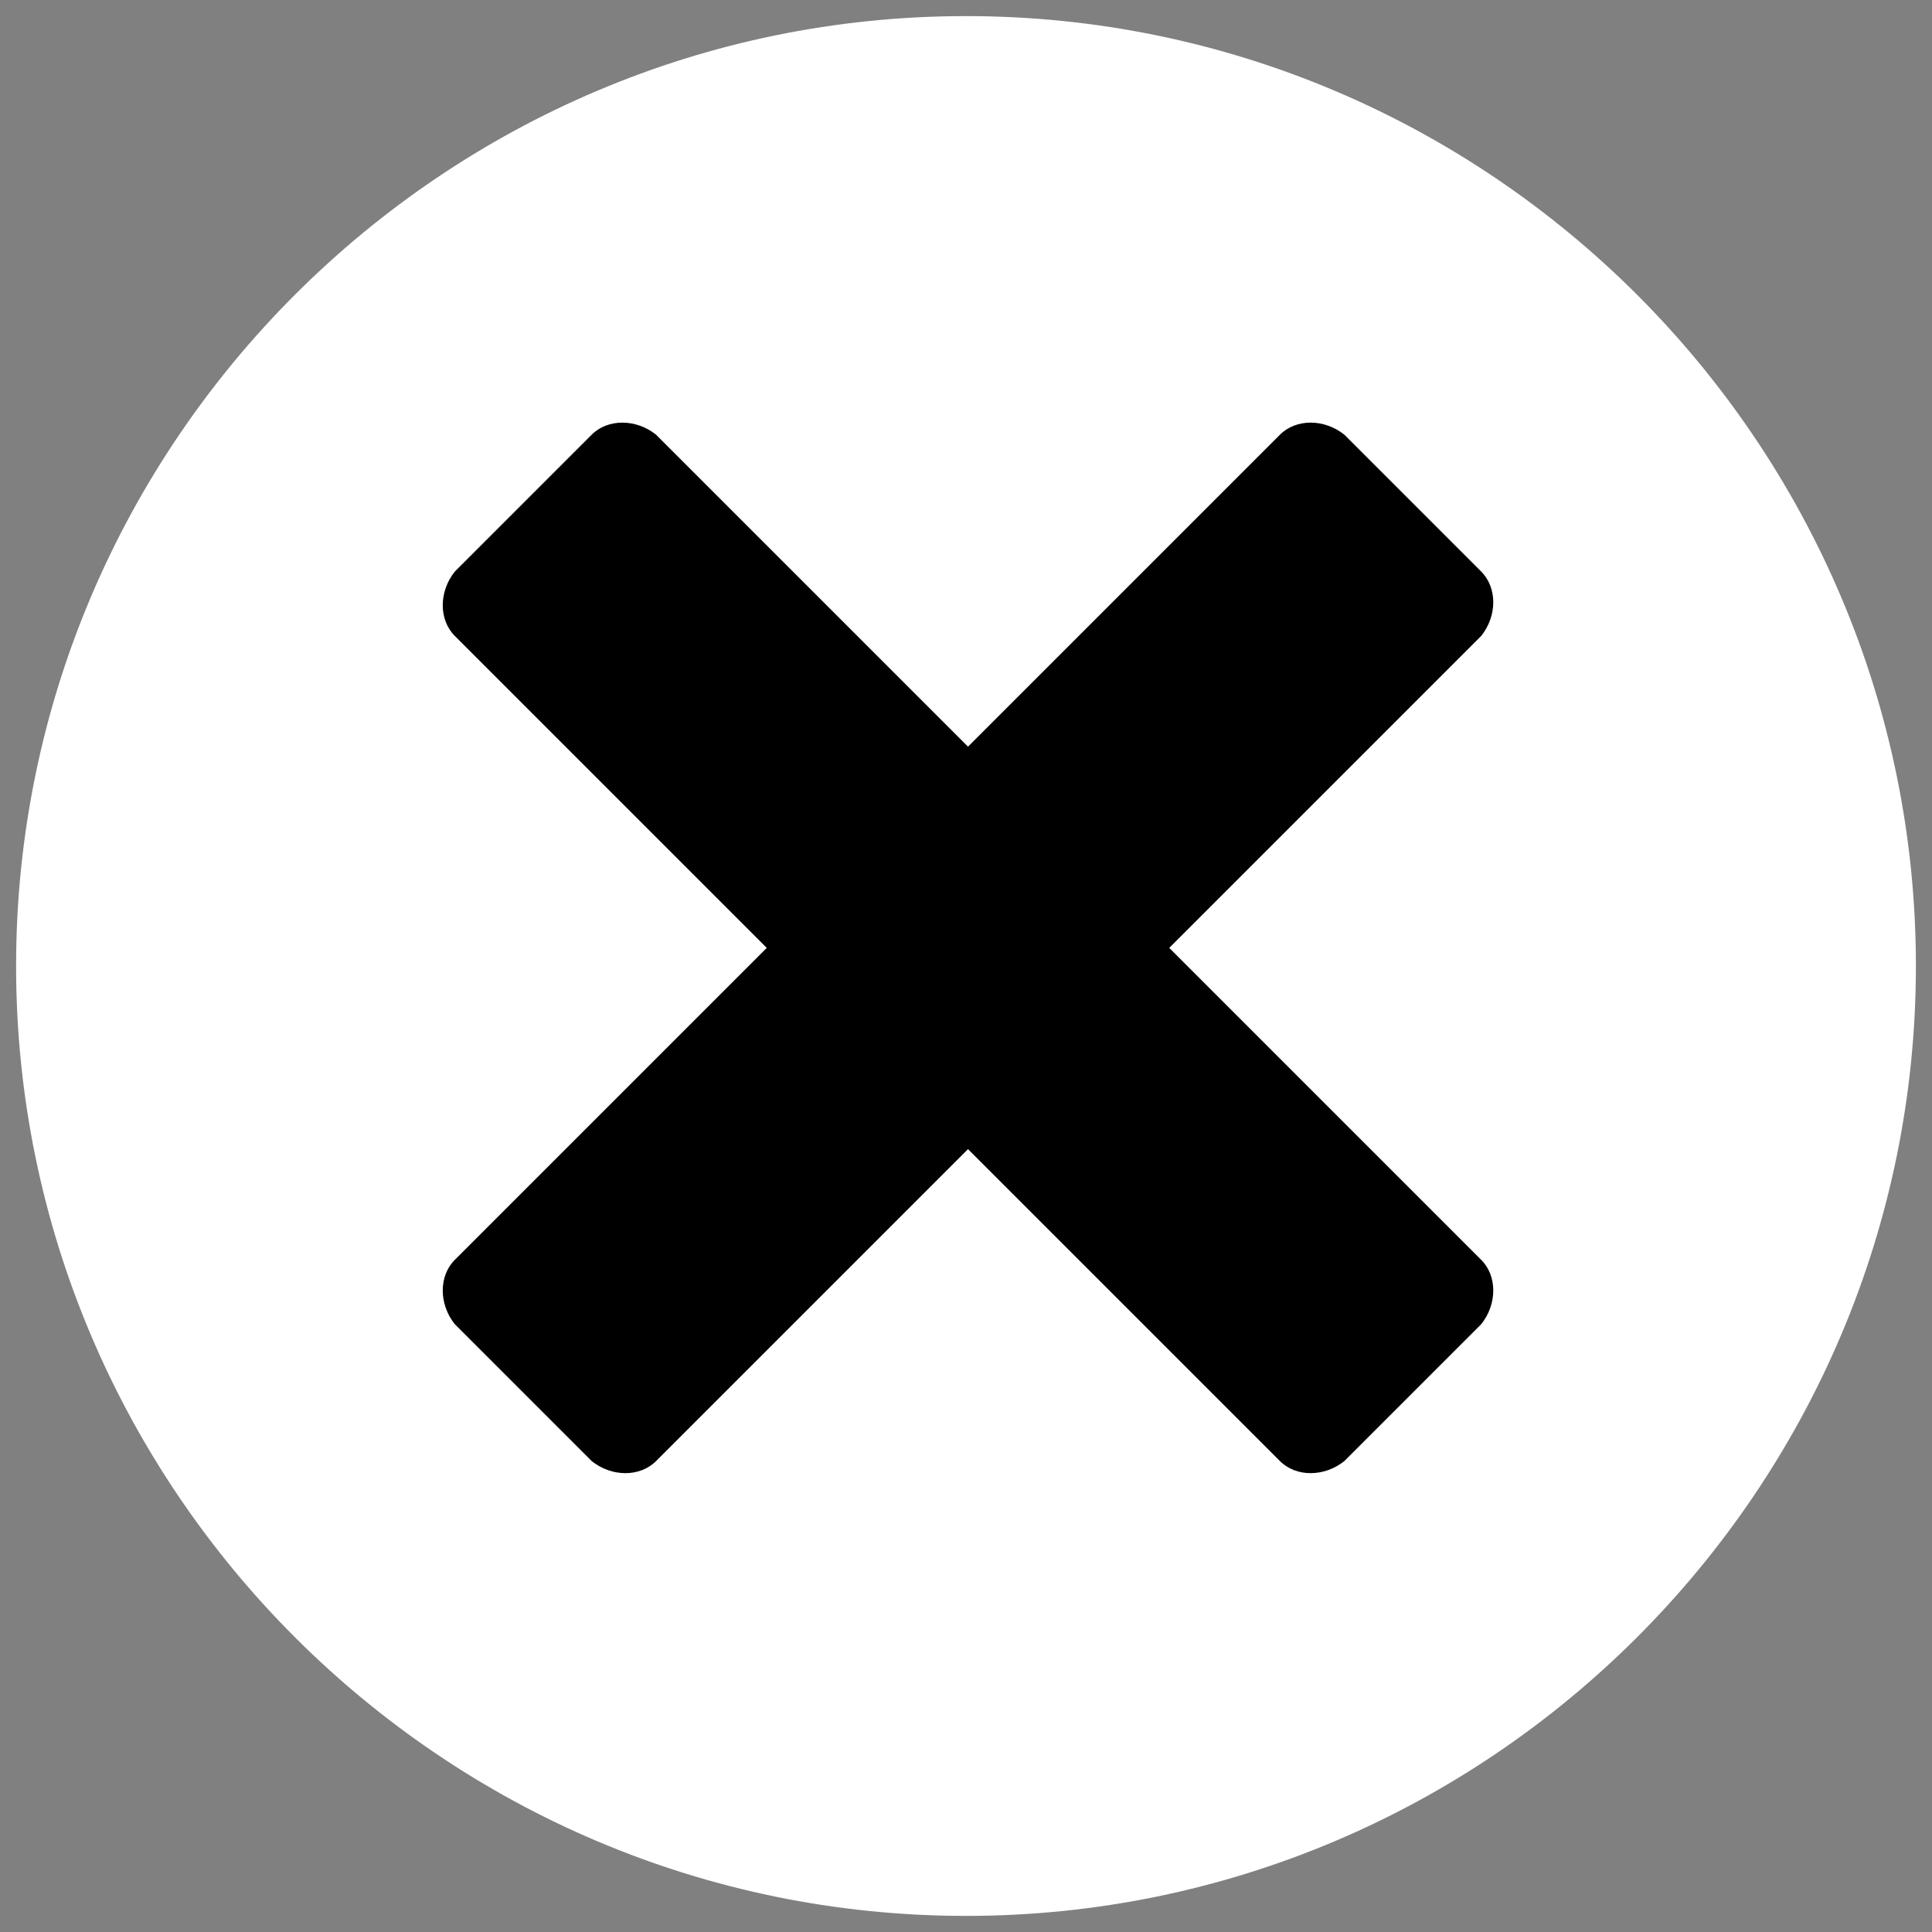 <?xml version="1.0" encoding="utf-8"?>
<svg version="1.1" id="Ebene_1" xmlns="http://www.w3.org/2000/svg" xmlns:xlink="http://www.w3.org/1999/xlink" x="0px" y="0px"
	 viewBox="0 0 48 48" style="enable-background:new 0 0 48 48;" xml:space="preserve">
<rect x="0" y="0" width="48" height="48" fill="#808080" stroke="none"/>
<style type="text/css">
	.st0{fill-rule:evenodd;clip-rule:evenodd;fill:#FFFFFF;}
	.st1{fill-rule:evenodd;clip-rule:evenodd;}
</style>
<g id="Menu-Icons-EXPORT">
	<g id="EXPORT" transform="translate(-561, -5617)">
		<g id="disable" transform="translate(561, 5617)">
			<path id="Fill-1" class="st0" d="M24,47.6C11,47.6,0.4,37,0.4,24S11,0.4,24,0.4S47.6,11,47.6,24S37,47.6,24,47.6"/>
			<path id="Fill-6" class="st1" d="M31.8,36.3L11.3,15.8c-0.4-0.4-0.4-1.1,0-1.6l3.4-3.4c0.4-0.4,1.1-0.4,1.6,0l20.5,20.5
				c0.4,0.4,0.4,1.1,0,1.6l-3.4,3.4C32.9,36.7,32.2,36.7,31.8,36.3"/>
			<path id="Fill-8" class="st1" d="M11.3,31.3l20.5-20.5c0.4-0.4,1.1-0.4,1.6,0l3.4,3.4c0.4,0.4,0.4,1.1,0,1.6L16.3,36.3
				c-0.4,0.4-1.1,0.4-1.6,0l-3.4-3.4C10.9,32.4,10.9,31.7,11.3,31.3"/>
		</g>
	</g>
</g>
</svg>
